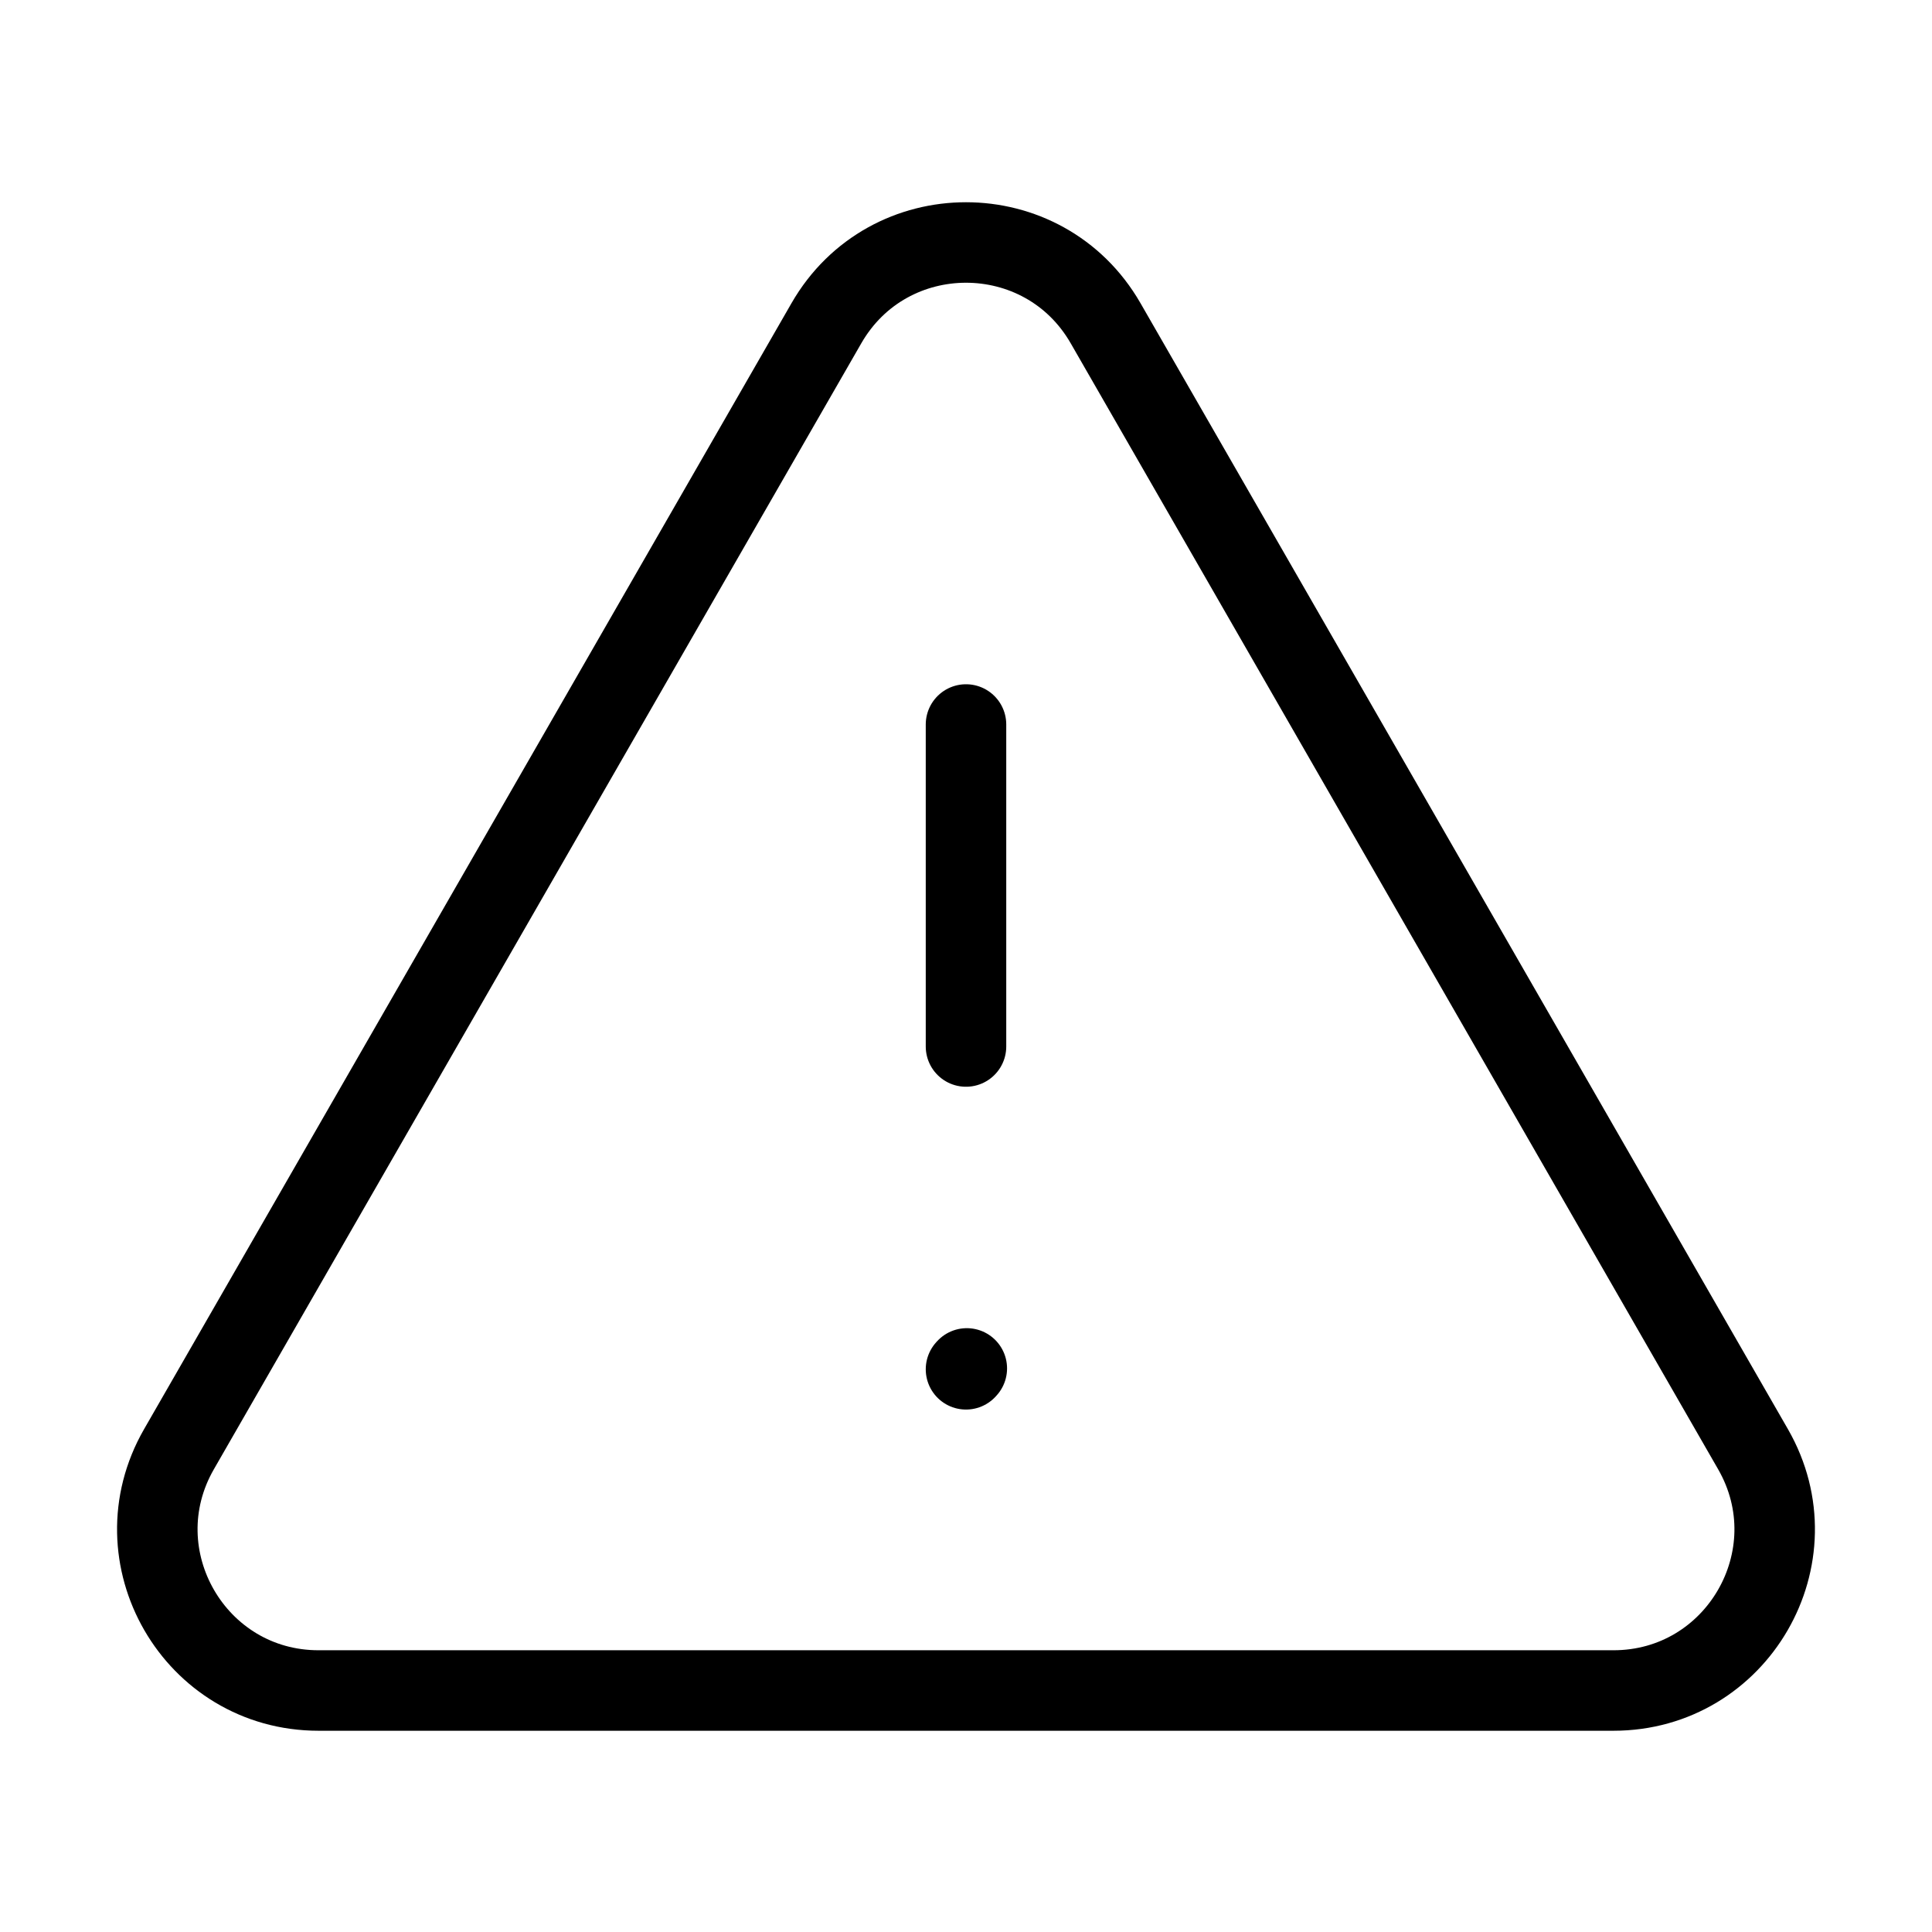 <?xml version="1.0" encoding="UTF-8"?><svg width="49px" height="49px" stroke-width="1" viewBox="0 0 24 24" fill="none" xmlns="http://www.w3.org/2000/svg" color="#000000"><path d="M20.043 21H3.957C2.419 21 1.457 19.336 2.223 18.003L10.266 4.015C11.035 2.678 12.965 2.678 13.734 4.015L21.777 18.003C22.543 19.336 21.581 21 20.043 21Z" stroke="#000000" stroke-width="1" stroke-linecap="round"></path><path d="M12 9V13" stroke="#000000" stroke-width="1" stroke-linecap="round"></path><path d="M12 17.01L12.01 16.999" stroke="#000000" stroke-width="1" stroke-linecap="round" stroke-linejoin="round"></path></svg>